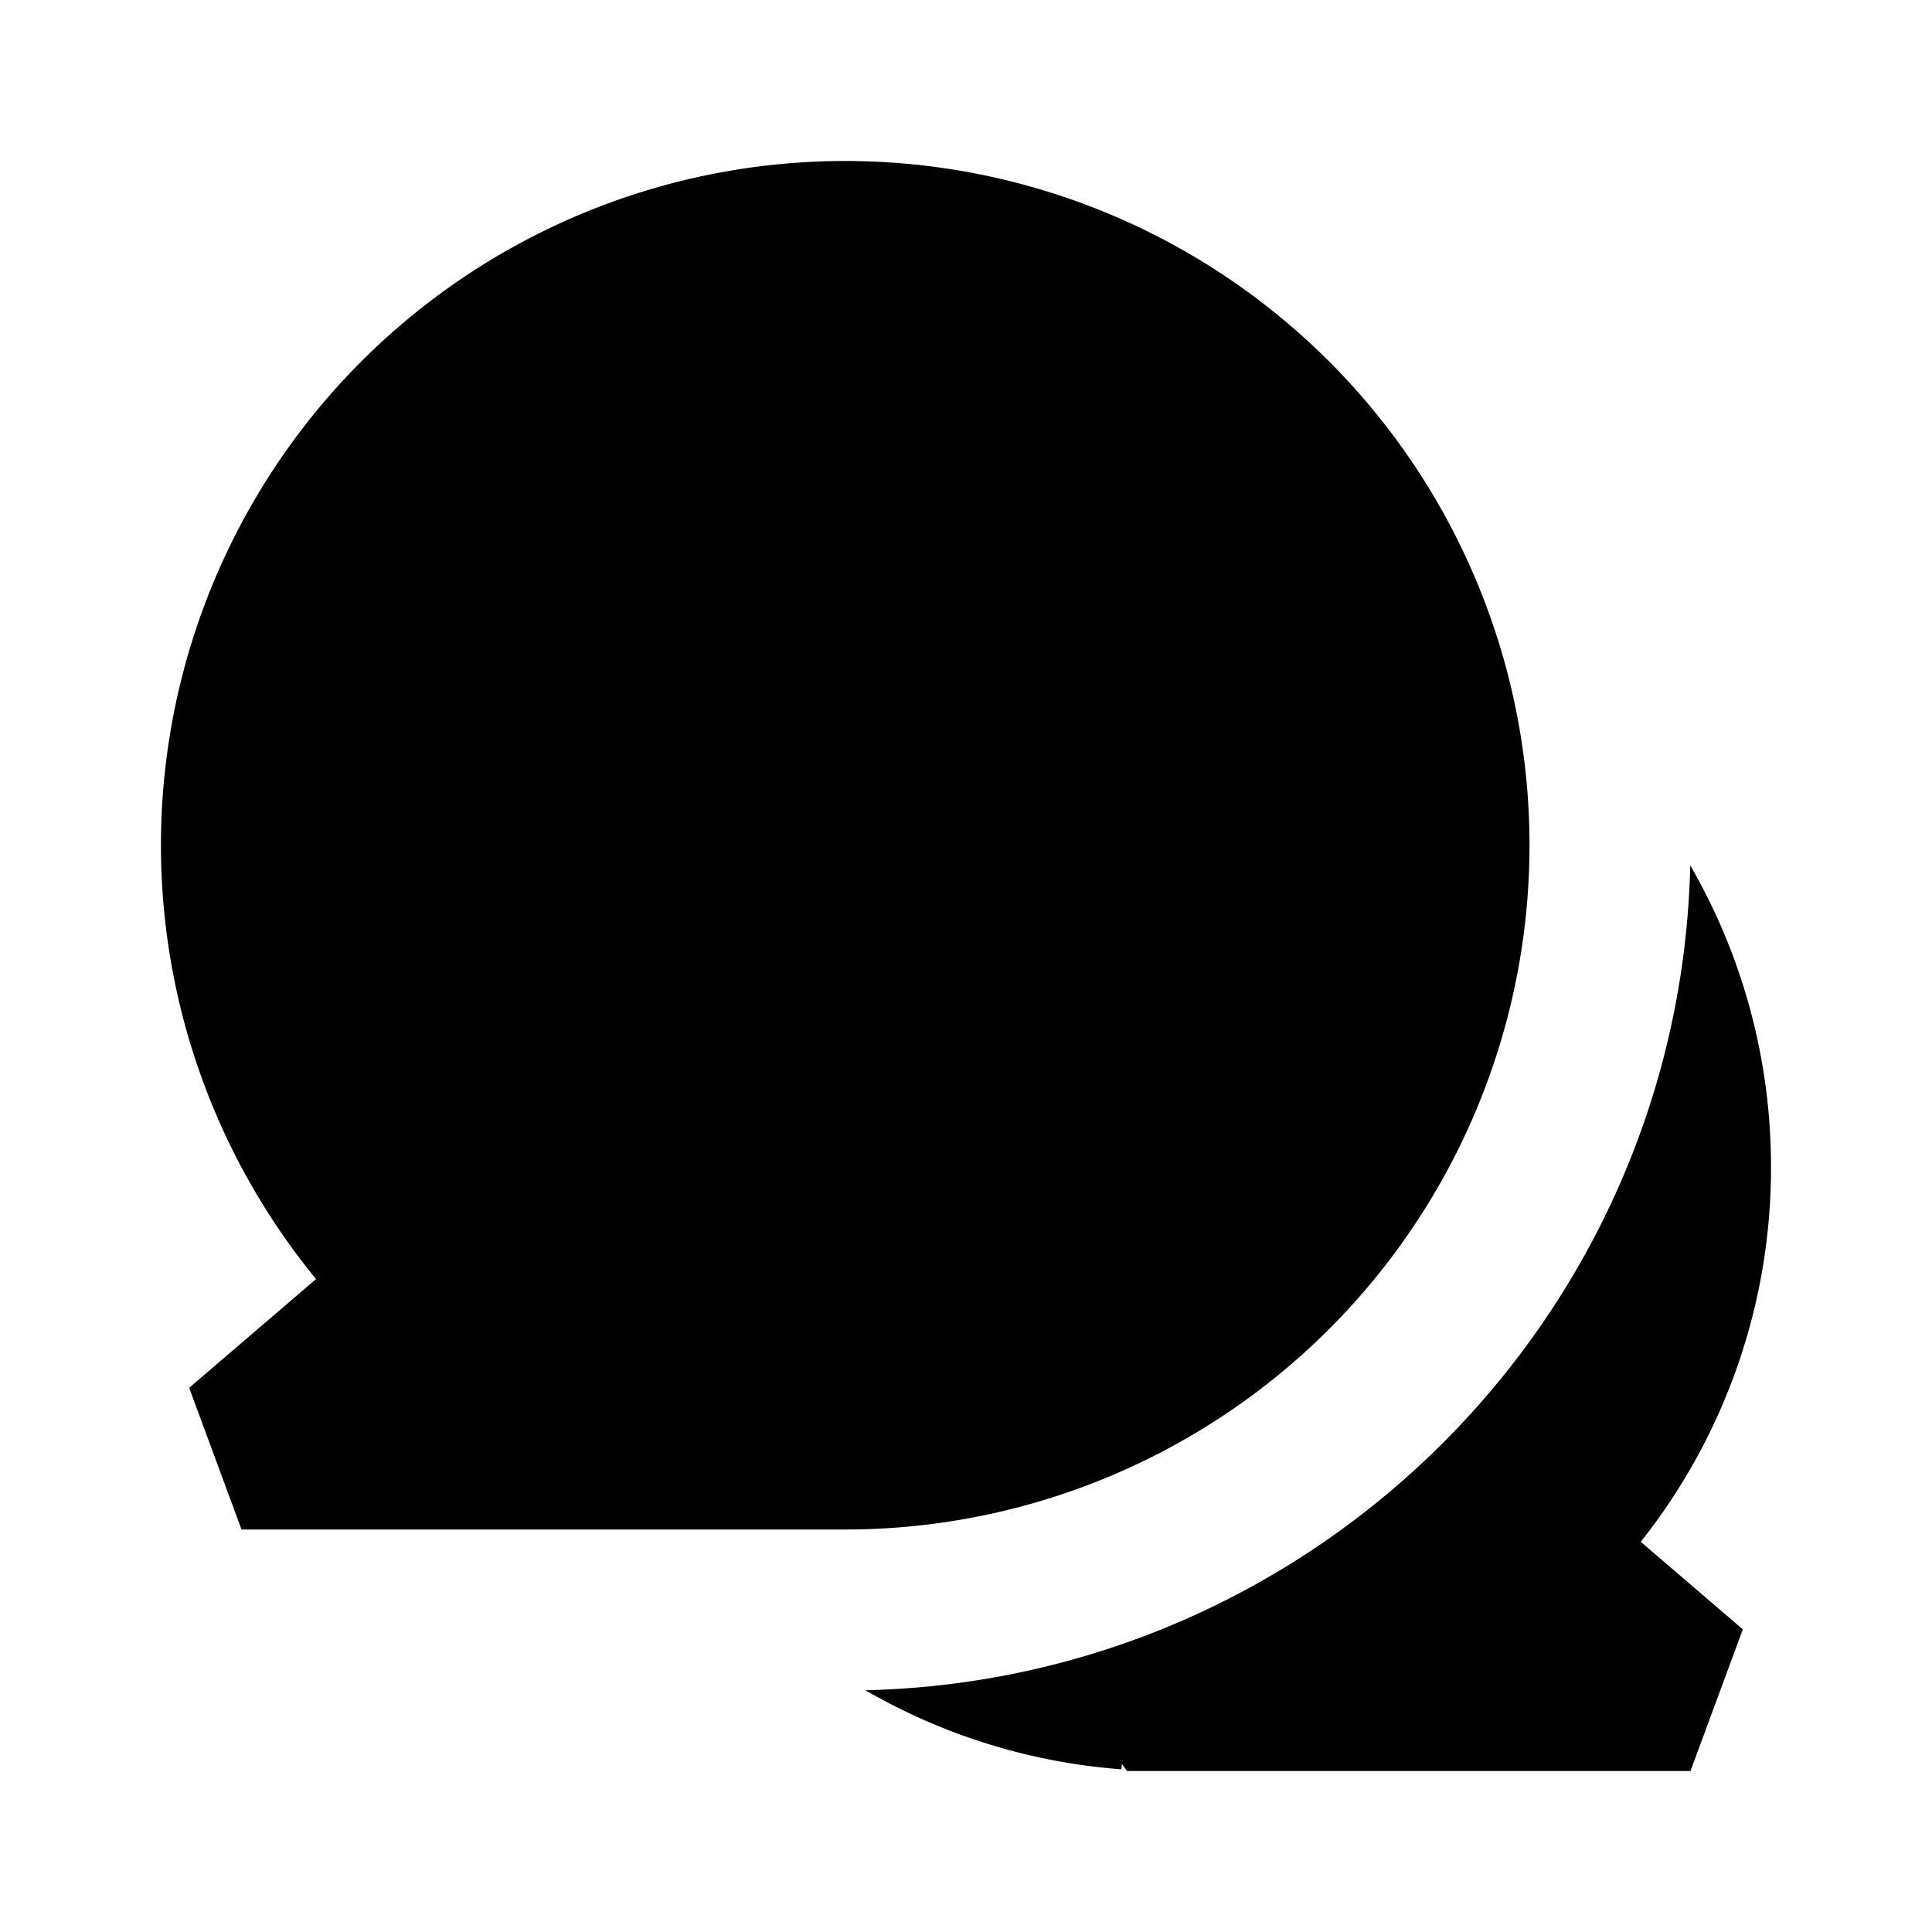 <svg xmlns="http://www.w3.org/2000/svg" width="24" height="24" fill="none">
  <path
    fill="currentColor"
    d="M10.5 2a8.5 8.5 0 0 0-6.574 13.889L2.35 17.24 3 19h7.5a8.5 8.5 0 0 0 0-17"
  />
  <path
    fill="currentColor"
    d="M20.997 10.75c-.131 5.6-4.646 10.116-10.246 10.247a7.46 7.46 0 0 0 3.18.982l.005-.067L14 22h7l.65-1.76-1.268-1.087A7.47 7.47 0 0 0 22 14.5a7.47 7.47 0 0 0-1.003-3.75"
  />
</svg>
